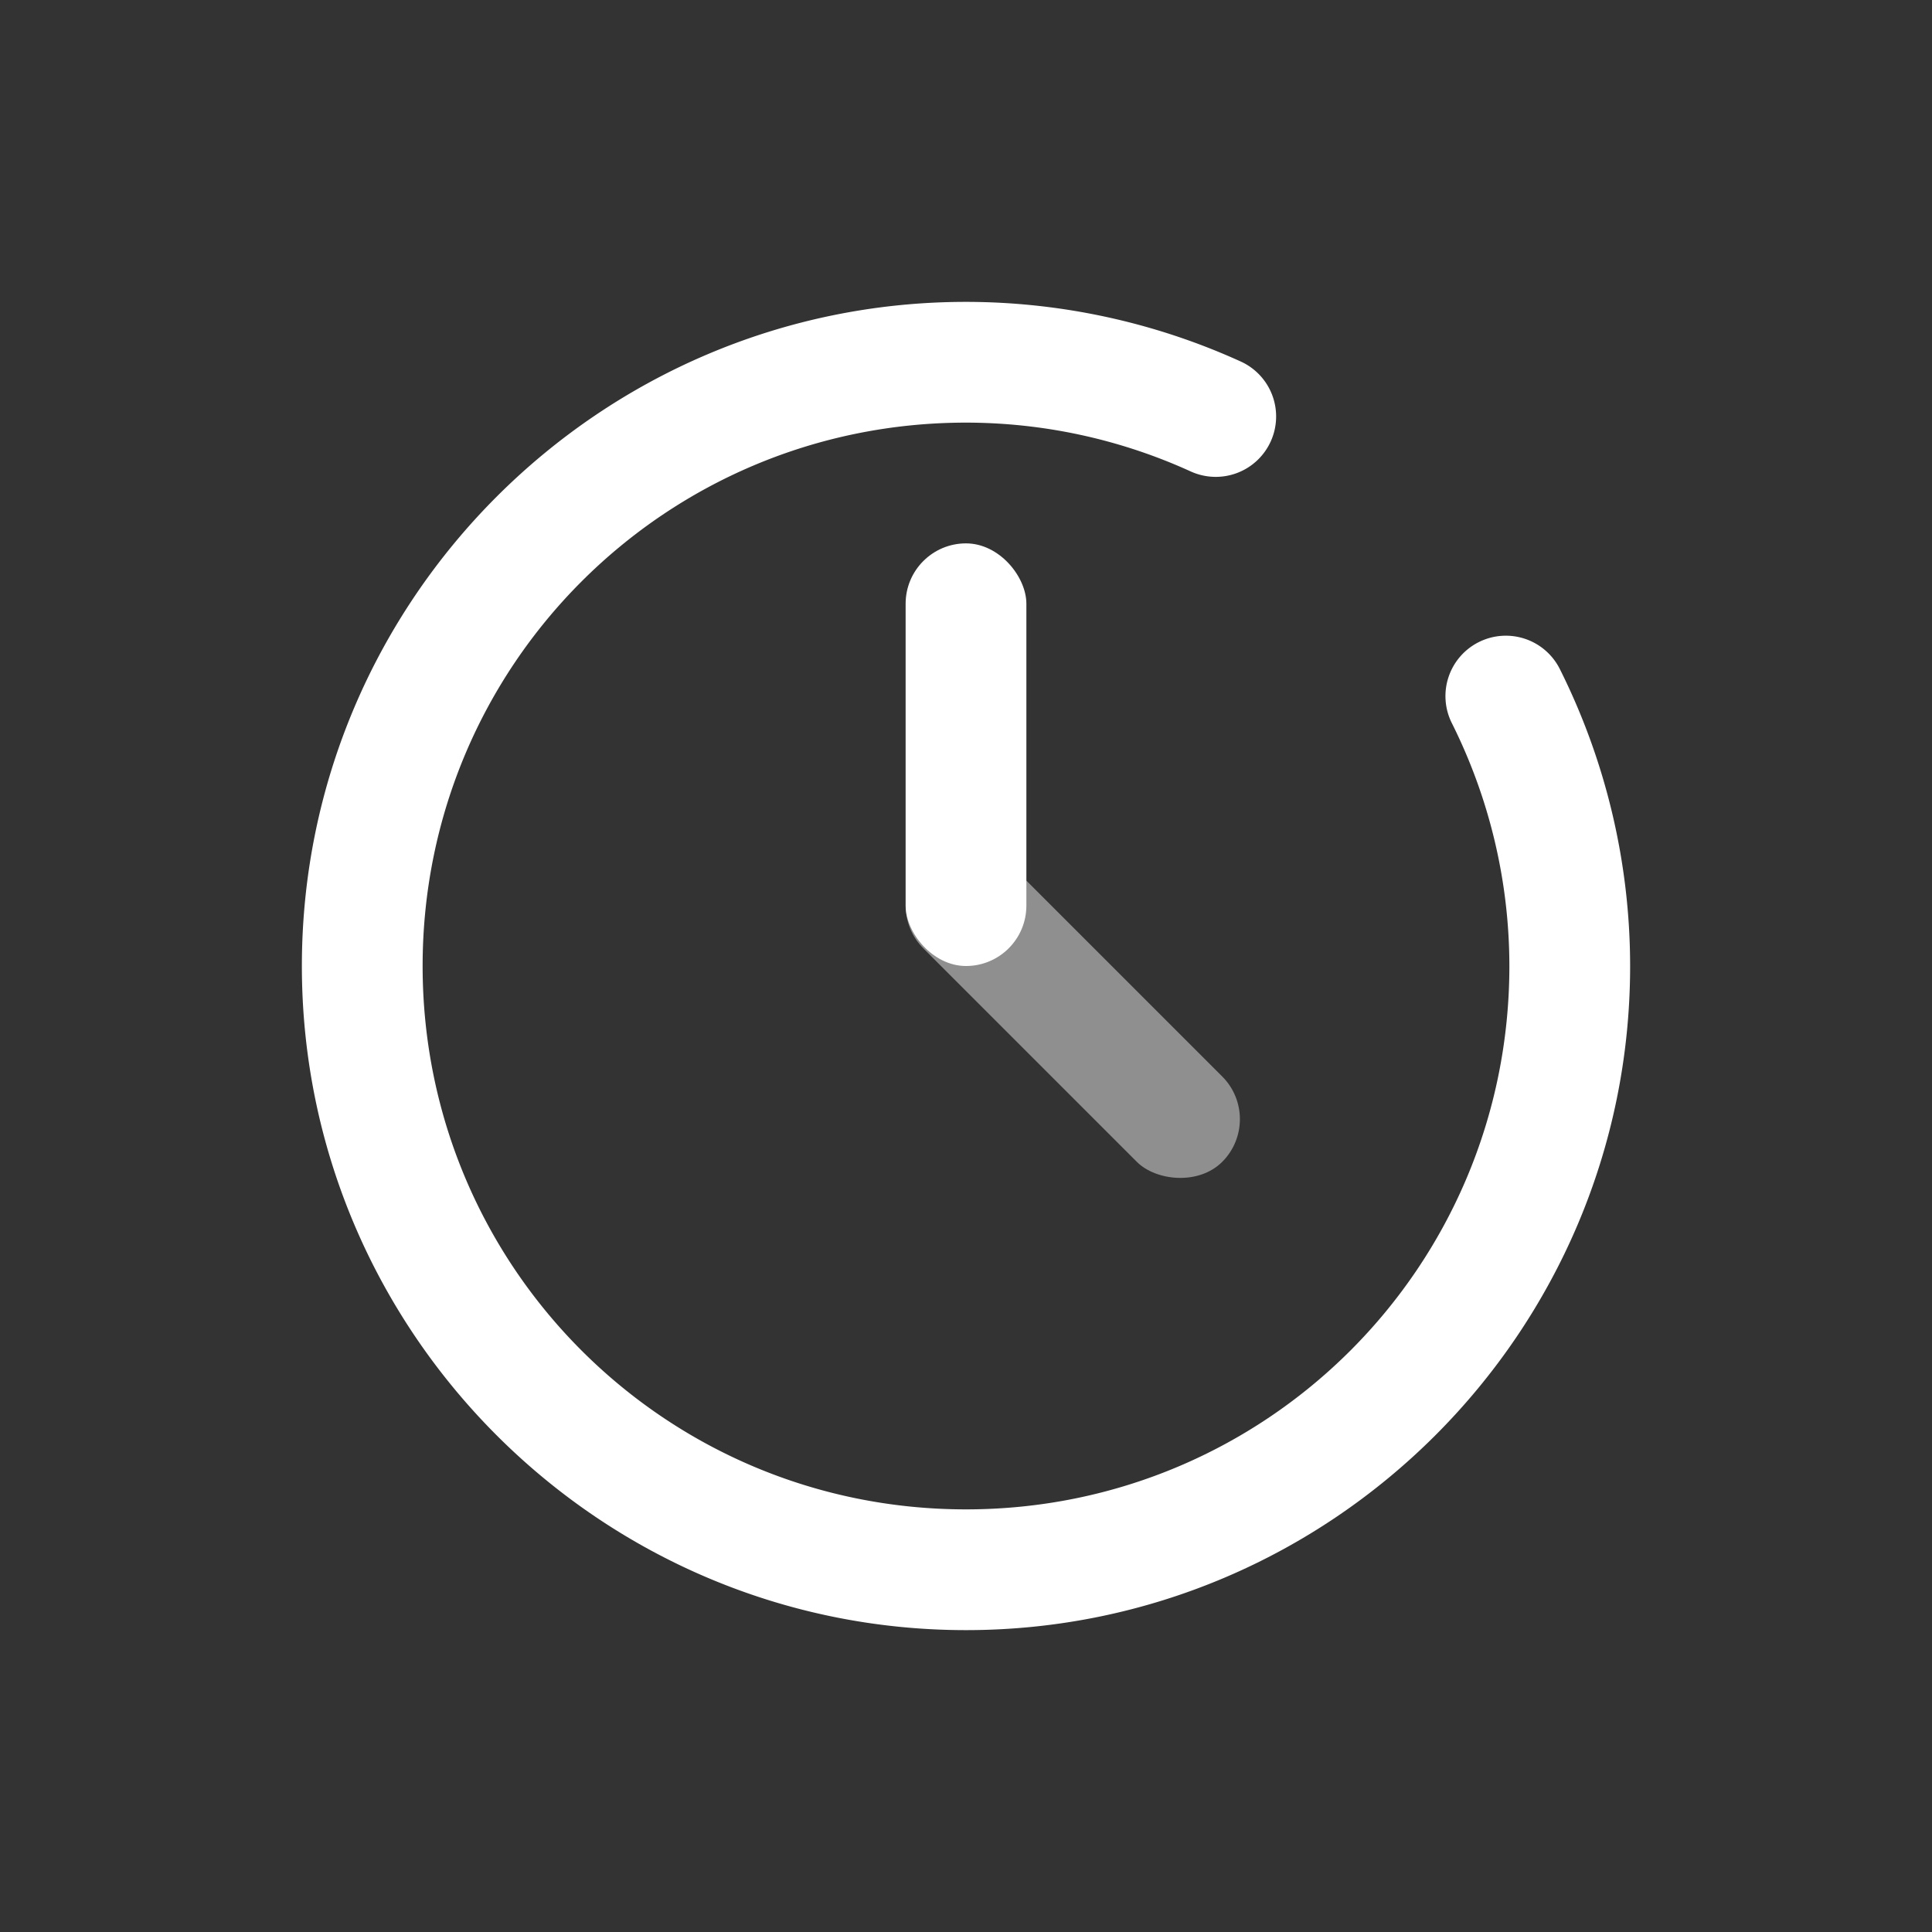 <?xml version="1.0" encoding="UTF-8" standalone="no"?>
<svg
   width="32"
   height="32"
   version="1.1"
   id="svg19"
   sodipodi:docname="view.svg"
   inkscape:version="1.1.1 (3bf5ae0d25, 2021-09-20, custom)"
   xmlns:inkscape="http://www.inkscape.org/namespaces/inkscape"
   xmlns:sodipodi="http://sodipodi.sourceforge.net/DTD/sodipodi-0.dtd"
   xmlns="http://www.w3.org/2000/svg"
   xmlns:svg="http://www.w3.org/2000/svg">
  <rect width="100%" height="100%" fill="#333333" stroke="none"/>
  <sodipodi:namedview
     id="namedview21"
     pagecolor="#525252"
     bordercolor="#666666"
     borderopacity="1.0"
     inkscape:pageshadow="2"
     inkscape:pageopacity="0"
     inkscape:pagecheckerboard="0"
     showgrid="true"
     inkscape:snap-bbox="true"
     inkscape:bbox-nodes="true"
     inkscape:snap-nodes="false"
     inkscape:zoom="8.1759222"
     inkscape:cx="19.814279"
     inkscape:cy="11.191398"
     inkscape:window-width="1920"
     inkscape:window-height="1001"
     inkscape:window-x="0"
     inkscape:window-y="0"
     inkscape:window-maximized="1"
     inkscape:current-layer="svg19">
    <inkscape:grid
       type="xygrid"
       id="grid838" />
  </sodipodi:namedview>
  <defs
     id="defs5">
    <style
       id="current-color-scheme"
       type="text/css">.ColorScheme-Text { color:#FFFFFF; } .ColorScheme-Highlight { color:#5294e2; } .ColorScheme-ButtonBackground { color:#dedede; }</style>
    <style
       type="text/css"
       id="style3" />
  </defs>
  <g
     id="view-refresh"
     transform="matrix(0 -1 -1 0 -218.84 494.56)"
     class="ColorScheme-Text"
     fill="currentColor">
    <rect
       transform="scale(-1)"
       x="-481"
       y="258.97"
       width="16"
       height="16"
       fill="none"
       id="rect7" />
    <path
       transform="matrix(0 -1 -1 0 1079 -14.938)"
       d="m252.06 598.02-3.562 2.982 3.561 3.018v-2c2.209 0 4 1.791 4 4s-1.791 4-4 4-4-1.791-4-4c0-6e-3 -4e-3 -0.011-4e-3 -0.018h-1.992c-1.1e-4 6e-3 -4e-3 0.011-4e-3 0.018 0 0.033 4e-3 0.067 8e-3 0.1 0.054 3.267 2.714 5.9 5.994 5.9 3.314 0 6-2.686 6-6s-2.686-6-6-6v-2z"
       id="path9" />
  </g>
  <g
     id="view-history"
     class="ColorScheme-Text"
     fill="currentColor">
    <rect
       width="32"
       height="32"
       rx="0"
       ry="0"
       id="rect12"
       x="0"
       y="0"
       style="fill:none" />
    <path
       d="M 16,5 C 9.937,5 5,9.937 5,16 c 0,6.063 4.937,11 11,11 6.063,0 11,-4.937 11,-11 -0.001,-1.707 -0.4,-3.391 -1.164,-4.918 a 1,1 0 0 0 -1.342,-0.447 1,1 0 0 0 -0.447,1.342 C 24.672,13.226 24.999,14.603 25,16 c 0,4.982 -4.018,9 -9,9 -4.982,0 -9,-4.018 -9,-9 0,-4.982 4.018,-9 9,-9 1.285,7.625e-4 2.554,0.276 3.723,0.809 A 1,1 0 0 0 21.047,7.312 1,1 0 0 0 20.551,5.988 C 19.122,5.338 17.57,5.001 16,5 Z"
       id="path996" />
    <rect
       id="rect1984"
       width="2"
       height="7"
       x="-1.707"
       y="-27.922"
       rx="1"
       ry="1"
       transform="rotate(135)"
       style="opacity:0.45" />
    <rect
       id="rect1743"
       width="2"
       height="7"
       x="15"
       y="9"
       rx="1"
       ry="1" />
  </g>
</svg>
